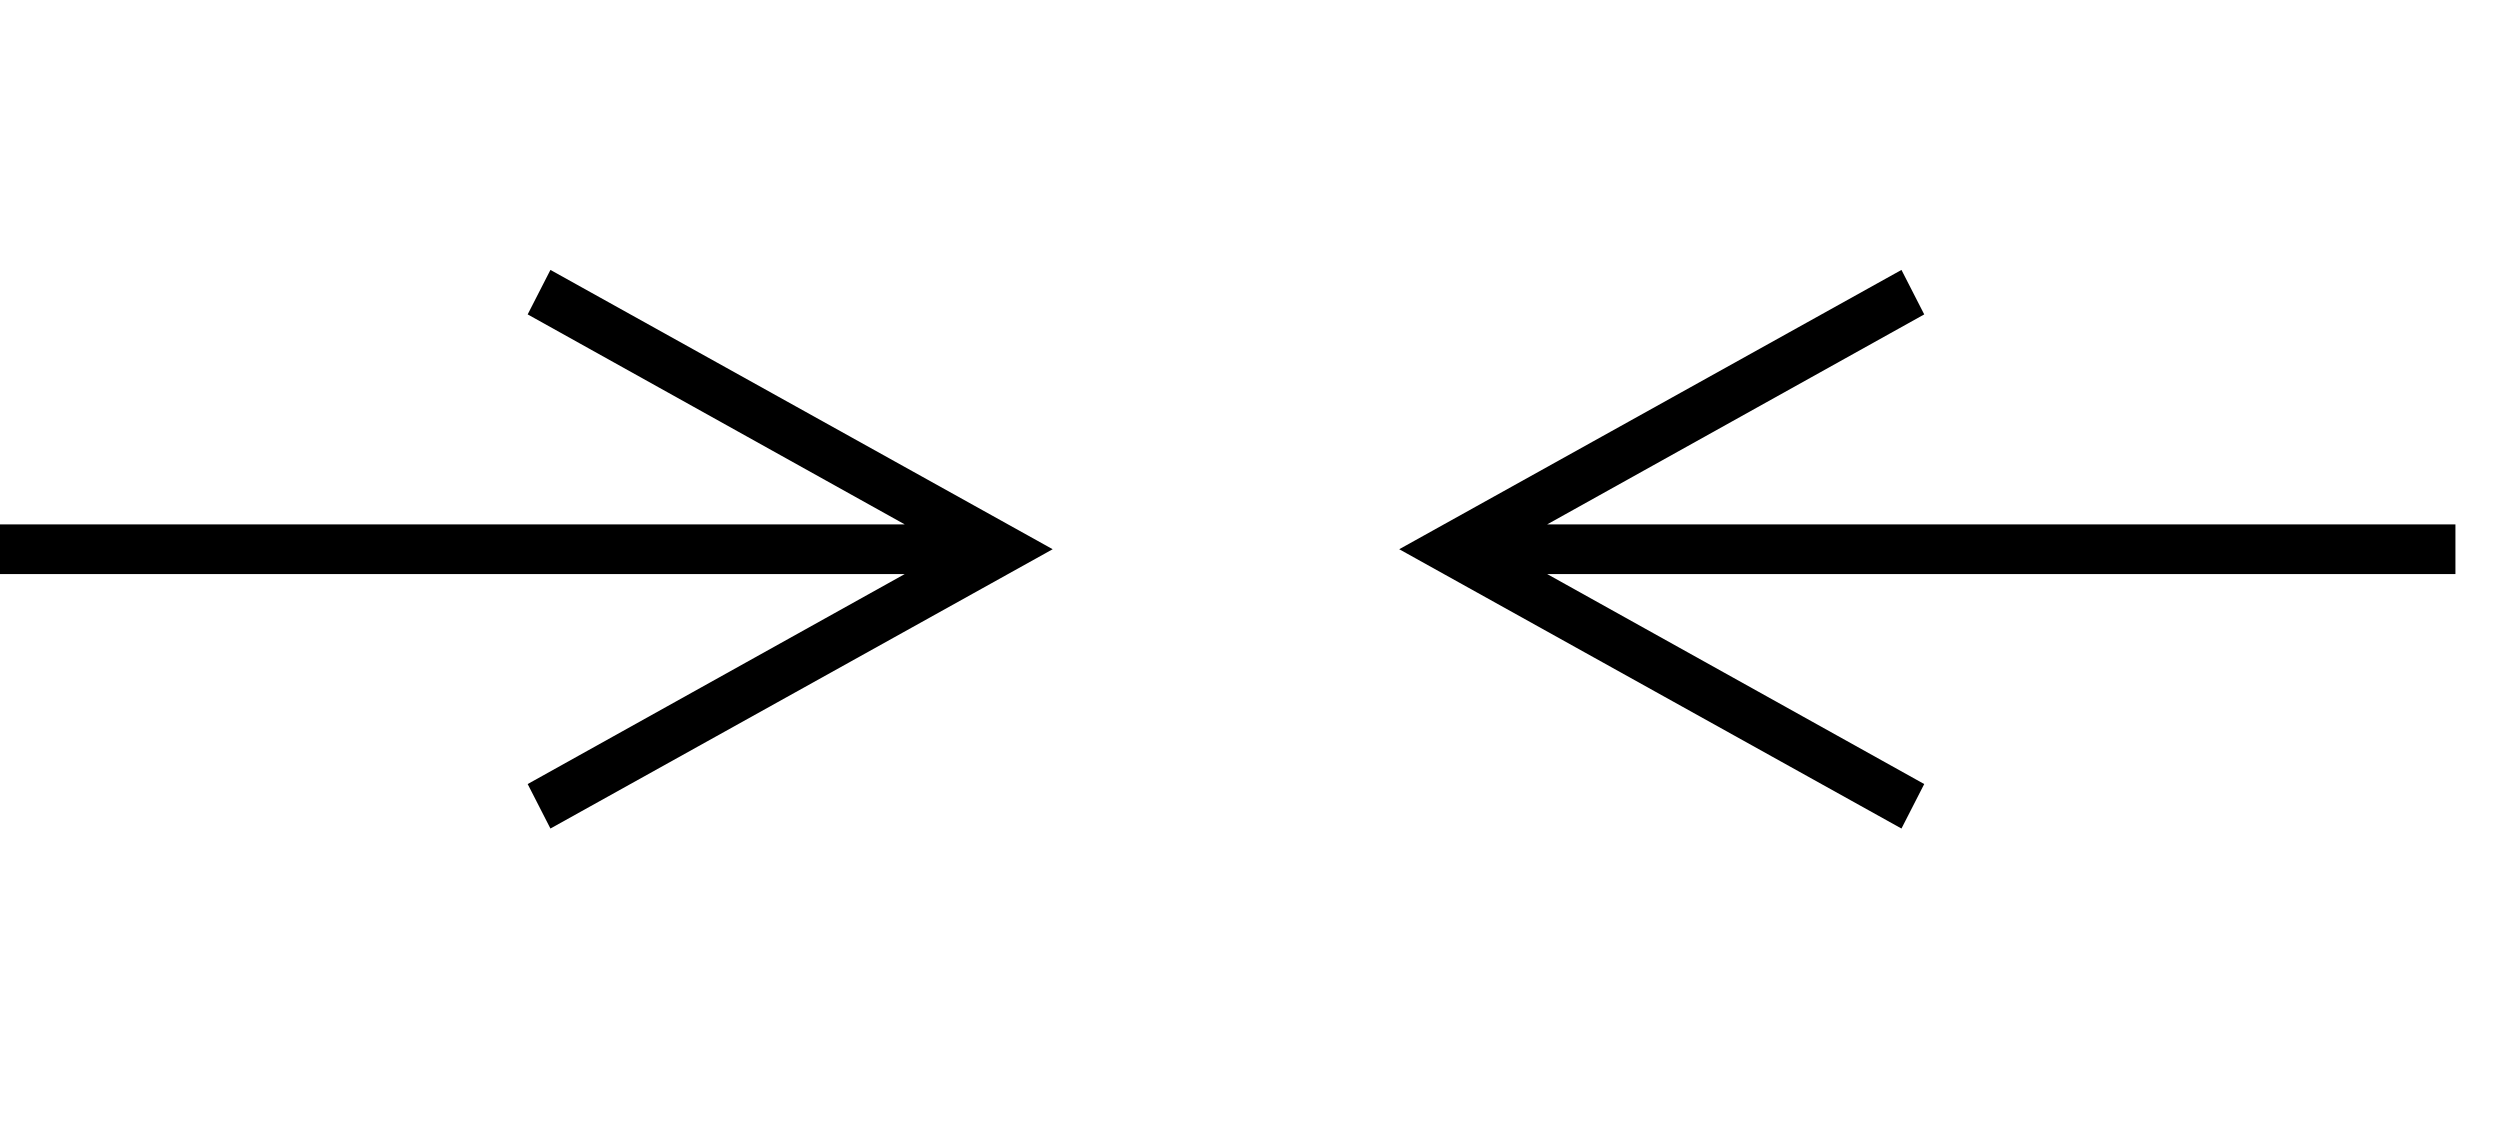 <?xml version="1.0" encoding="utf-8"?><!-- Generator: Adobe Illustrator 25.0.0, SVG Export Plug-In . SVG Version: 6.00 Build 0)  --><svg version="1.1" id="Layer_1" xmlns="http://www.w3.org/2000/svg" xmlns:xlink="http://www.w3.org/1999/xlink" x="0px" y="0px"	 viewBox="0 0 29 13" style="enable-background:new 0 0 29 13;" xml:space="preserve"><g>	<path d="M6.121,3.647l0.264-0.516l5.826,3.24l-5.826,3.24L6.121,9.095l4.374-2.436H-0.041V6.083h10.536L6.121,3.647z"/>	<path d="M17.947,6.083h10.536v0.576H17.947l4.374,2.436l-0.264,0.516l-5.826-3.24l5.826-3.24l0.264,0.516L17.947,6.083z"/></g></svg>